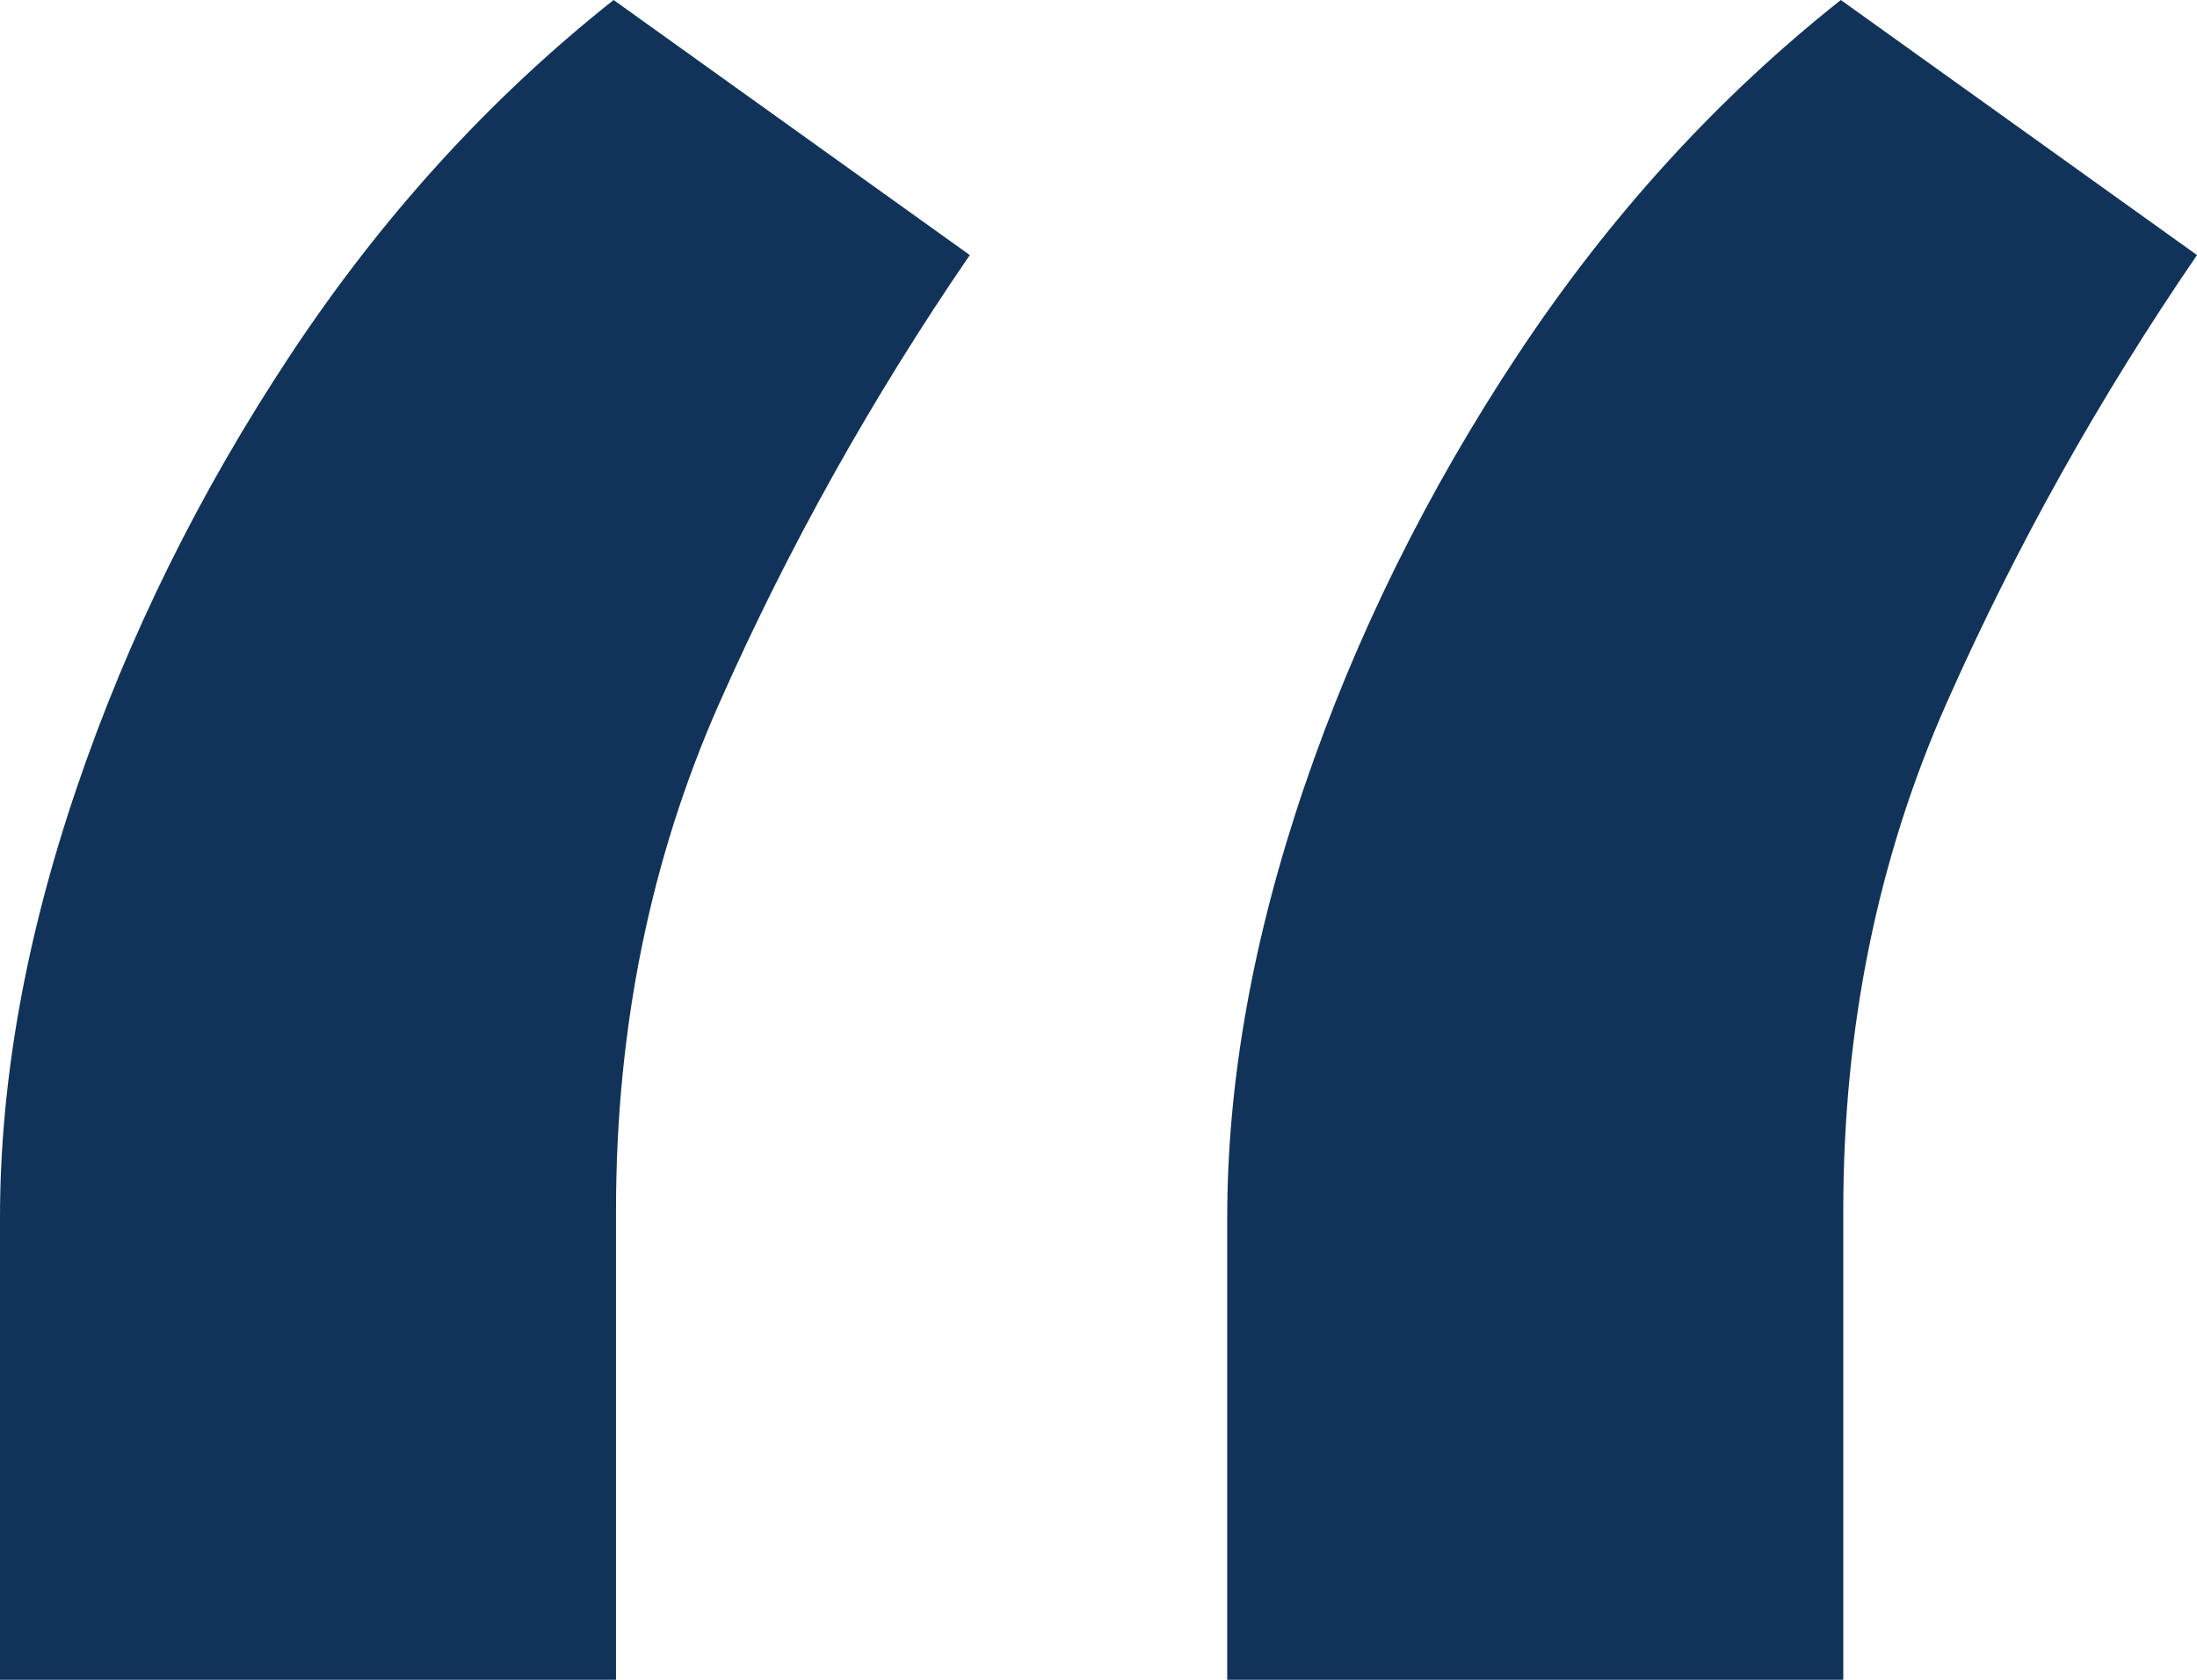 <svg width="34" height="26" viewBox="0 0 34 26" fill="none" xmlns="http://www.w3.org/2000/svg">
<path d="M0 26V18.848C0 16.737 0.397 14.515 1.192 12.181C1.986 9.846 3.091 7.611 4.506 5.476C5.921 3.34 7.585 1.515 9.496 0L15.008 3.948C13.493 6.159 12.202 8.468 11.135 10.877C10.067 13.286 9.533 15.905 9.533 18.736V26H0ZM18.992 26V18.848C18.992 16.737 19.39 14.515 20.184 12.181C20.979 9.846 22.083 7.611 23.498 5.476C24.913 3.34 26.577 1.515 28.488 0L34 3.948C32.486 6.159 31.195 8.468 30.127 10.877C29.059 13.286 28.526 15.905 28.526 18.736V26H18.992Z" fill="#113359"/>
</svg>
